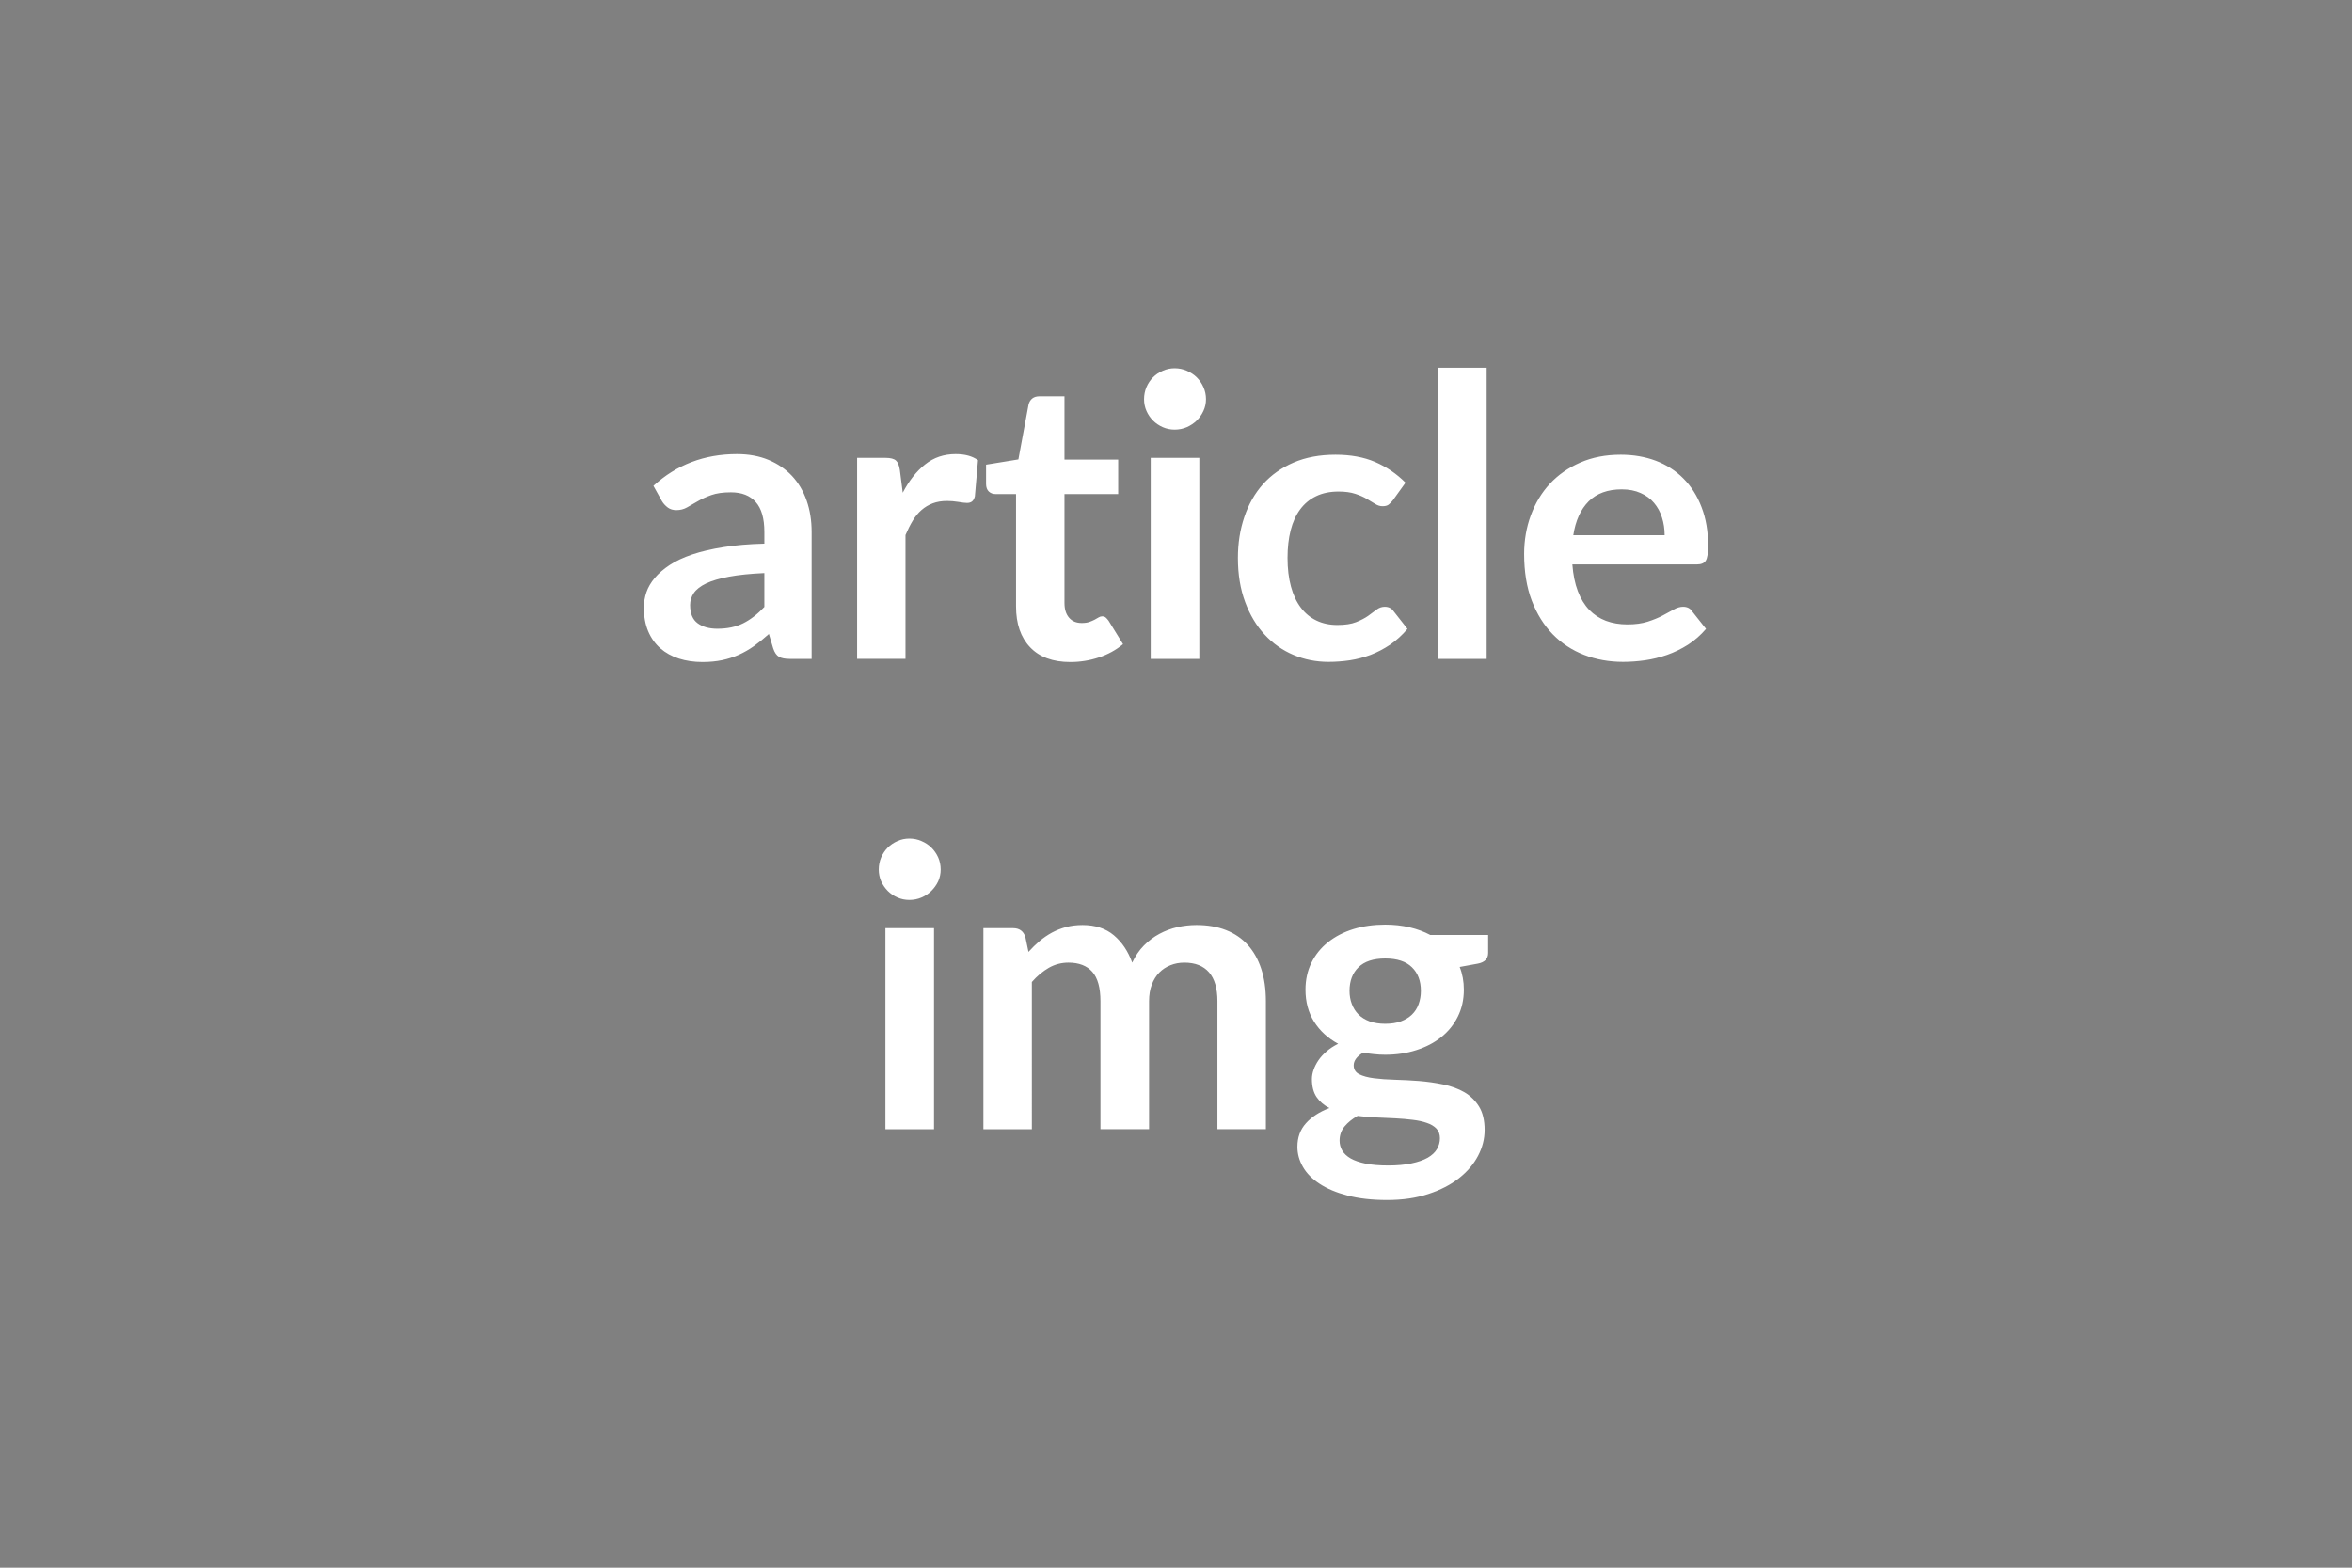 <svg xmlns="http://www.w3.org/2000/svg" width="300" height="200" viewBox="0 0 300 200"><rect width="100%" height="100%" fill="#808080"/><path fill="#FFFFFF" d="M97.495 77.43v-4.32q-2.67.12-4.5.46-1.82.34-2.92.86-1.1.53-1.58 1.23-.47.7-.47 1.52 0 1.63.96 2.33t2.51.7q1.9 0 3.29-.69t2.71-2.09m-13.05-13.47-1.1-1.98q4.43-4.05 10.65-4.05 2.25 0 4.03.74 1.77.74 3 2.05 1.22 1.31 1.86 3.14.64 1.82.64 4v16.2h-2.8q-.88 0-1.35-.26-.48-.27-.75-1.07l-.55-1.85q-.98.88-1.9 1.54-.93.66-1.93 1.11t-2.13.69q-1.14.24-2.52.24-1.62 0-3-.44-1.37-.44-2.37-1.31-1-.88-1.55-2.18t-.55-3.02q0-.98.32-1.94.33-.96 1.07-1.84.73-.87 1.91-1.65 1.17-.77 2.89-1.35 1.71-.57 3.98-.93 2.28-.37 5.2-.44v-1.5q0-2.58-1.1-3.81-1.1-1.24-3.17-1.24-1.5 0-2.49.35t-1.74.79l-1.36.78q-.61.35-1.36.35-.65 0-1.1-.33-.45-.34-.73-.79m30.33-4 .37 2.9q1.2-2.3 2.85-3.61 1.65-1.32 3.9-1.32 1.78 0 2.85.78l-.4 4.62q-.12.45-.36.64t-.64.19q-.37 0-1.11-.13-.74-.12-1.44-.12-1.02 0-1.82.3t-1.44.86-1.12 1.36q-.49.81-.92 1.83v15.8h-6.17V58.41h3.62q.95 0 1.33.34.37.33.5 1.21m21.75 24.5q-3.35 0-5.14-1.89t-1.79-5.21V63.03h-2.62q-.5 0-.85-.32-.35-.33-.35-.98v-2.45l4.12-.67 1.3-7q.13-.5.48-.78.35-.27.9-.27h3.2v8.07h6.85v4.4h-6.85v13.9q0 1.2.59 1.88.58.67 1.61.67.57 0 .96-.13.39-.14.68-.29.28-.15.51-.29.22-.14.45-.14.27 0 .45.14.17.14.37.41l1.85 3q-1.35 1.13-3.1 1.7-1.75.58-3.62.58m10.25-26.05h6.2v25.65h-6.2zm7.05-7.48q0 .8-.33 1.5-.32.7-.86 1.23-.54.52-1.26.84-.73.31-1.55.31-.8 0-1.51-.31-.72-.32-1.24-.84-.53-.53-.84-1.23t-.31-1.5q0-.82.31-1.55.31-.72.84-1.25.52-.52 1.24-.83.71-.32 1.51-.32.82 0 1.55.32.72.31 1.26.83.54.53.86 1.25.33.73.33 1.55m25.45 10.65-1.62 2.25q-.28.35-.54.55-.27.2-.77.2-.47 0-.92-.28-.45-.29-1.08-.65-.62-.37-1.48-.65-.87-.29-2.14-.29-1.63 0-2.85.59-1.22.58-2.04 1.69-.81 1.09-1.21 2.66-.4 1.56-.4 3.53 0 2.05.44 3.66.43 1.59 1.26 2.68.82 1.09 2 1.65 1.17.56 2.65.56t2.39-.36 1.54-.8q.62-.44 1.08-.8.47-.36 1.04-.36.75 0 1.13.57l1.77 2.25q-1.02 1.2-2.22 2.02-1.21.81-2.49 1.3-1.29.48-2.65.69-1.36.2-2.72.2-2.37 0-4.47-.89t-3.67-2.59q-1.58-1.7-2.49-4.16-.92-2.47-.92-5.62 0-2.82.82-5.23.81-2.42 2.38-4.18 1.58-1.76 3.9-2.76 2.33-1 5.35-1 2.88 0 5.04.92 2.17.93 3.89 2.65m4.17-14.67h6.18v37.15h-6.18zm17.23 21.37h11.65q0-1.2-.34-2.26-.33-1.06-1.01-1.86-.67-.8-1.71-1.26-1.04-.47-2.41-.47-2.68 0-4.22 1.53-1.53 1.53-1.96 4.32m15.75 3.73h-15.87q.15 1.97.7 3.41t1.45 2.38q.9.93 2.13 1.4 1.24.46 2.74.46t2.59-.35 1.9-.78q.81-.42 1.42-.77.62-.35 1.19-.35.78 0 1.15.57l1.78 2.25q-1.03 1.2-2.3 2.02-1.28.81-2.67 1.3-1.38.48-2.82.69-1.44.2-2.79.2-2.67 0-4.97-.89t-4-2.63-2.68-4.3q-.97-2.56-.97-5.94 0-2.62.85-4.93.85-2.32 2.43-4.03 1.59-1.71 3.88-2.71t5.16-1q2.43 0 4.48.77 2.05.78 3.52 2.27 1.48 1.48 2.31 3.65.84 2.16.84 4.93 0 1.4-.3 1.89t-1.15.49m-103.49 46.4h6.2v25.65h-6.2zm7.05-7.47q0 .79-.32 1.5-.33.69-.87 1.22-.53.53-1.26.84-.72.31-1.55.31-.8 0-1.51-.31t-1.24-.84q-.52-.53-.84-1.22-.31-.71-.31-1.5 0-.83.31-1.56.32-.72.84-1.25.53-.52 1.24-.83.71-.32 1.51-.32.83 0 1.55.32.73.31 1.26.83.54.53.87 1.25.32.73.32 1.56m11.63 33.12h-6.18v-25.65h3.78q1.2 0 1.57 1.12l.4 1.91q.68-.75 1.41-1.38.74-.62 1.58-1.08.84-.45 1.8-.71t2.11-.26q2.43 0 3.99 1.31 1.56 1.32 2.34 3.49.6-1.28 1.5-2.19t1.97-1.48q1.08-.58 2.29-.86 1.21-.27 2.44-.27 2.12 0 3.77.65t2.78 1.9q1.12 1.25 1.71 3.05t.59 4.12v16.33h-6.18v-16.33q0-2.45-1.07-3.68-1.08-1.24-3.15-1.24-.95 0-1.77.33-.81.32-1.42.93-.61.62-.96 1.54t-.35 2.12v16.33h-6.2v-16.33q0-2.57-1.04-3.75-1.04-1.17-3.04-1.17-1.35 0-2.51.66-1.16.67-2.16 1.81zm45.07-13.45q1.15 0 2-.31.85-.32 1.41-.86.57-.55.85-1.33.29-.78.29-1.7 0-1.9-1.14-3.01-1.13-1.12-3.41-1.12-2.27 0-3.41 1.12-1.14 1.11-1.14 3.01 0 .9.29 1.67.29.78.85 1.34t1.42.88q.87.31 1.99.31m6.98 14.6q0-.75-.45-1.23-.45-.47-1.23-.73-.77-.27-1.81-.39-1.04-.13-2.2-.19t-2.4-.11-2.41-.2q-1.03.58-1.67 1.35-.63.77-.63 1.8 0 .68.33 1.26.34.59 1.08 1.02.74.42 1.91.66 1.18.24 2.88.24 1.72 0 2.97-.27 1.25-.26 2.07-.72.81-.47 1.18-1.1.38-.64.38-1.39m-1.23-25.93h7.38v2.3q0 1.11-1.33 1.36l-2.3.42q.53 1.33.53 2.9 0 1.9-.77 3.44-.76 1.53-2.11 2.61t-3.19 1.66q-1.83.59-3.96.59-.75 0-1.45-.08-.7-.07-1.37-.19-1.2.72-1.2 1.62 0 .78.71 1.14t1.89.51q1.17.15 2.67.19t3.08.16q1.57.13 3.07.44t2.68.98q1.17.68 1.89 1.84.71 1.16.71 2.99 0 1.7-.84 3.3t-2.43 2.85q-1.58 1.25-3.9 2.01-2.31.77-5.26.77-2.9 0-5.05-.57-2.15-.56-3.57-1.5-1.43-.93-2.13-2.16-.7-1.22-.7-2.55 0-1.8 1.09-3.01 1.09-1.22 2.99-1.94-1.03-.53-1.63-1.4-.6-.88-.6-2.3 0-.58.22-1.19.21-.61.62-1.21t1.04-1.14q.62-.54 1.47-.96-1.95-1.05-3.06-2.8t-1.11-4.1q0-1.9.76-3.44t2.12-2.62q1.37-1.09 3.23-1.67 1.86-.57 4.06-.57 1.65 0 3.1.34t2.65.98"/></svg>